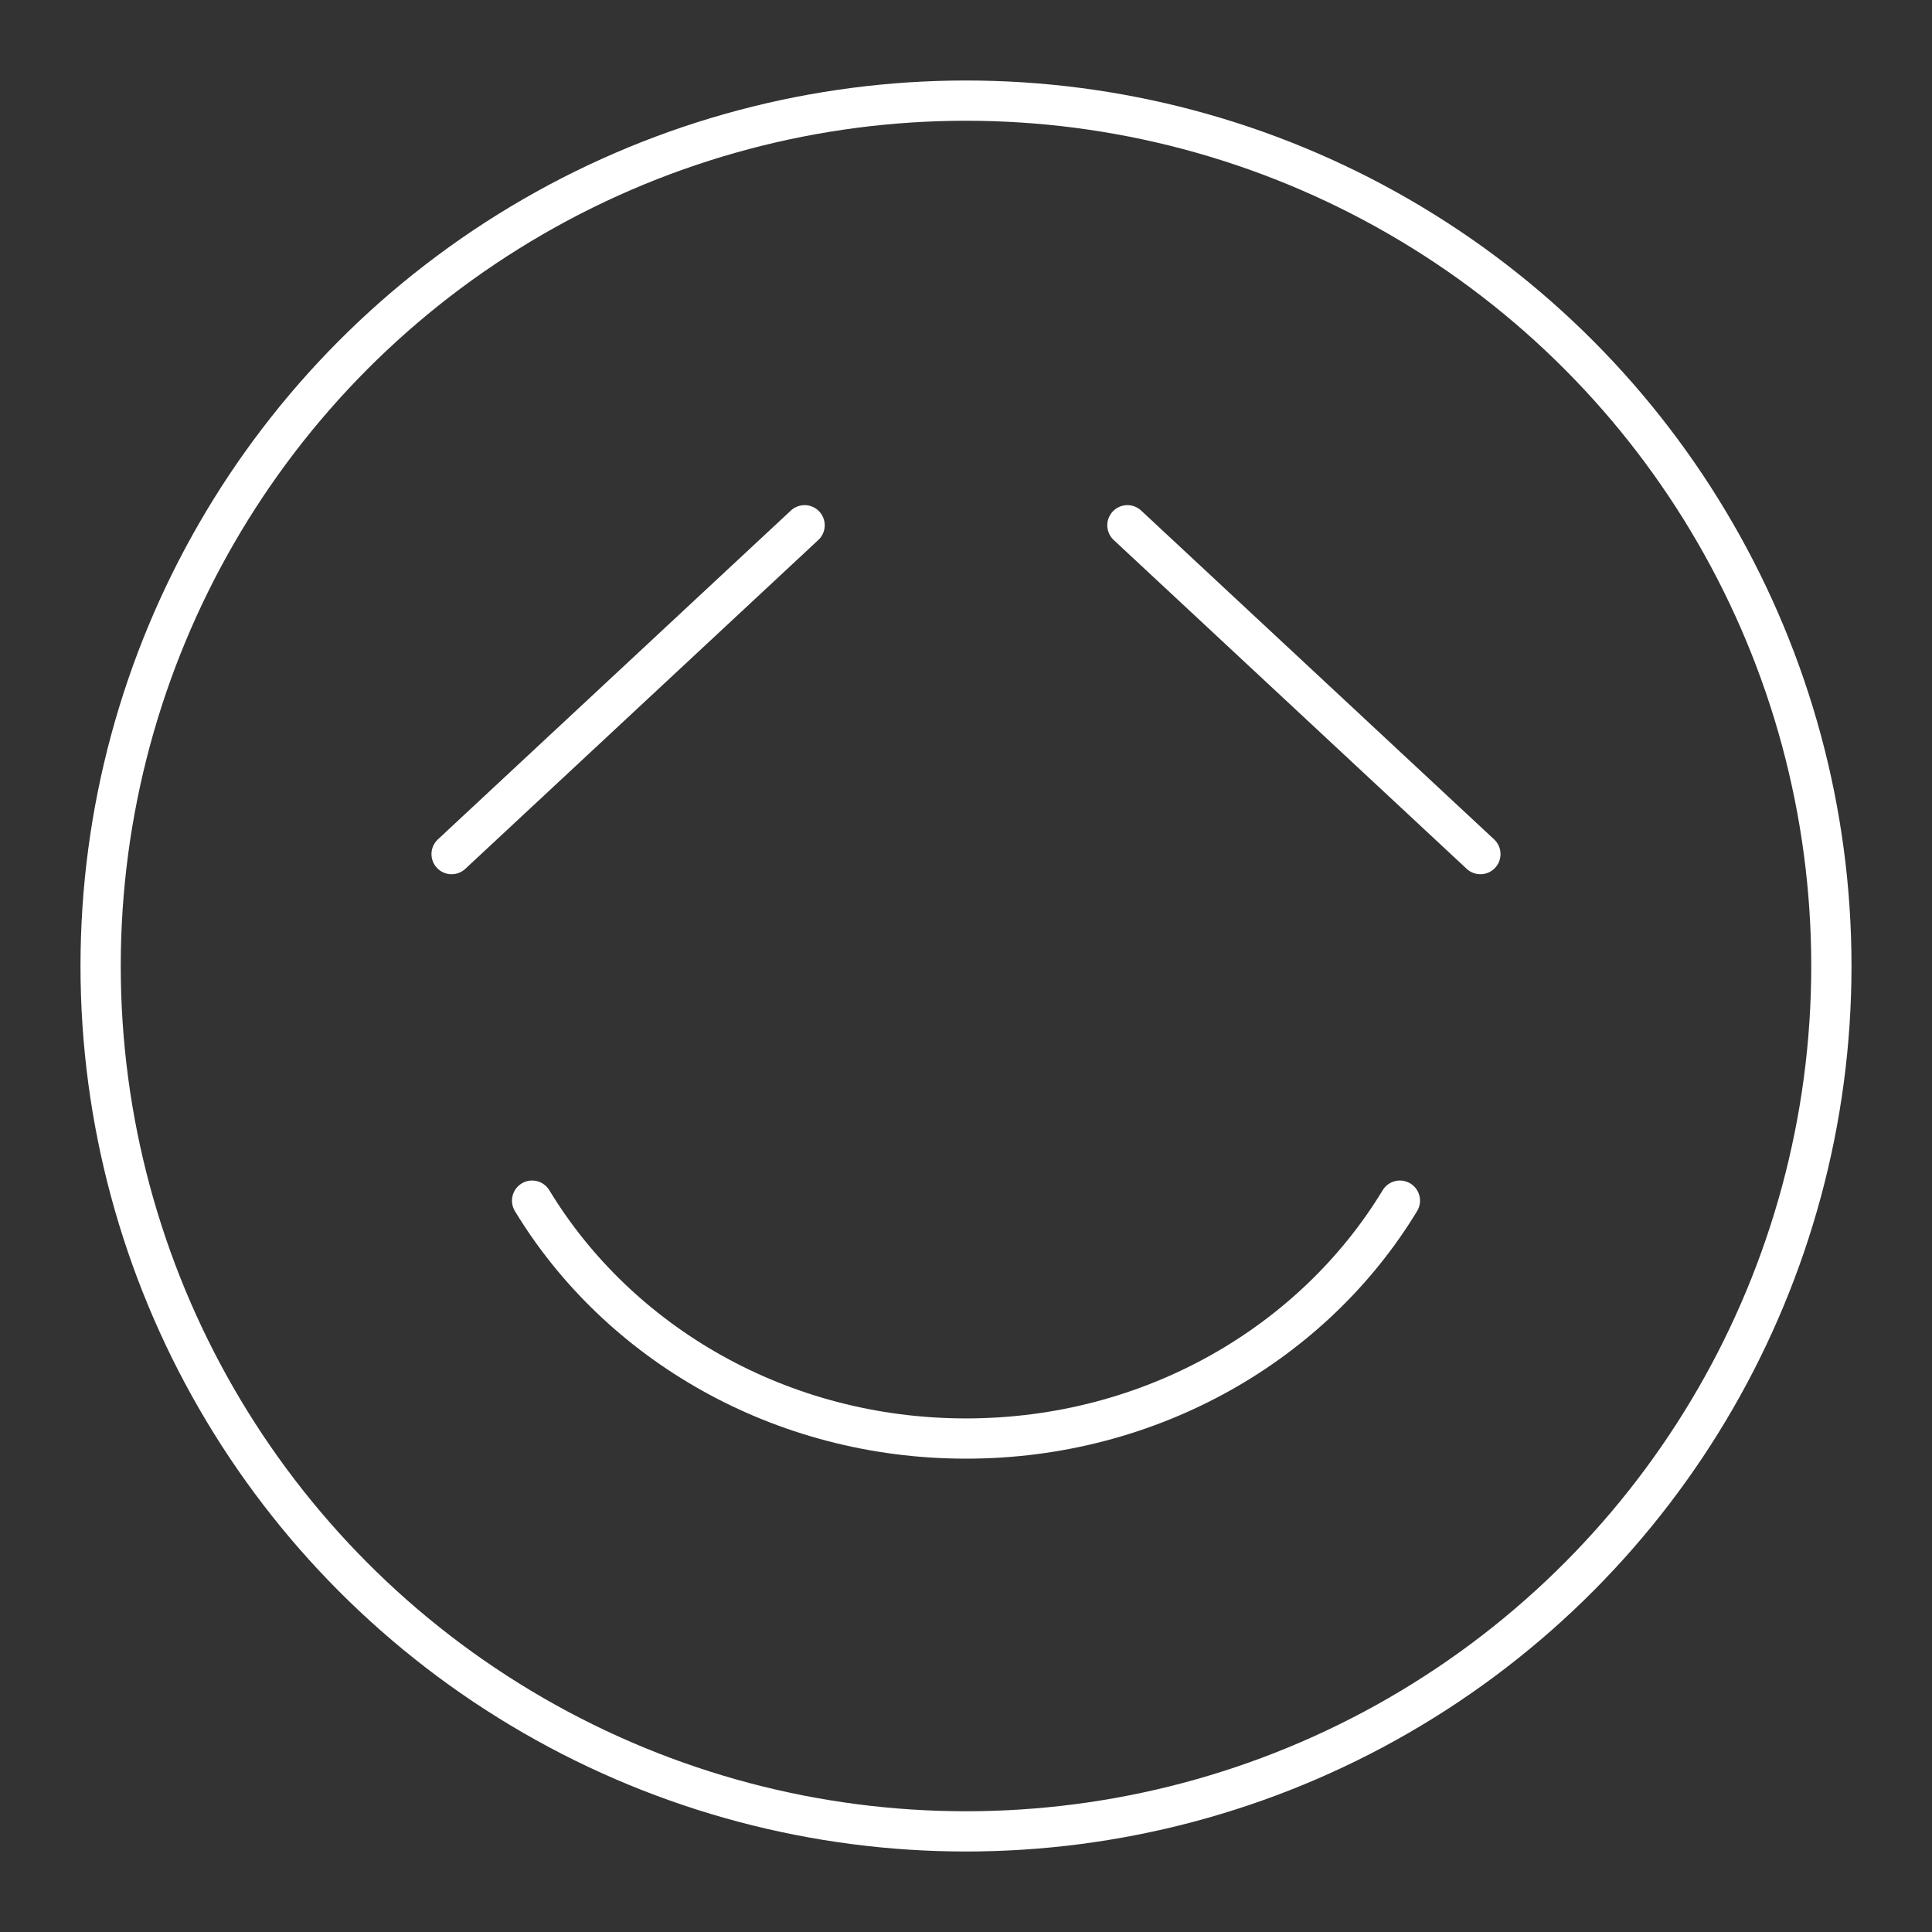 <?xml version="1.0" encoding="UTF-8"?><svg id="a" xmlns="http://www.w3.org/2000/svg" viewBox="0 0 48 48"><rect x="0" y="0" width="48" height="48" fill="#333333" stroke="none"/><defs><style>.b{fill:none;stroke:#fff;stroke-linecap:round;stroke-linejoin:round;}</style></defs><circle class="b" cx="24" cy="24" r="21.5"/><path class="b" d="m13.22,29.83c2.14,3.53,6.16,5.91,10.78,5.91s8.64-2.38,10.78-5.91"/><line class="b" x1="11.22" y1="21.22" x2="19.99" y2="13.05"/><line class="b" x1="28.01" y1="13.05" x2="36.78" y2="21.22"/></svg>